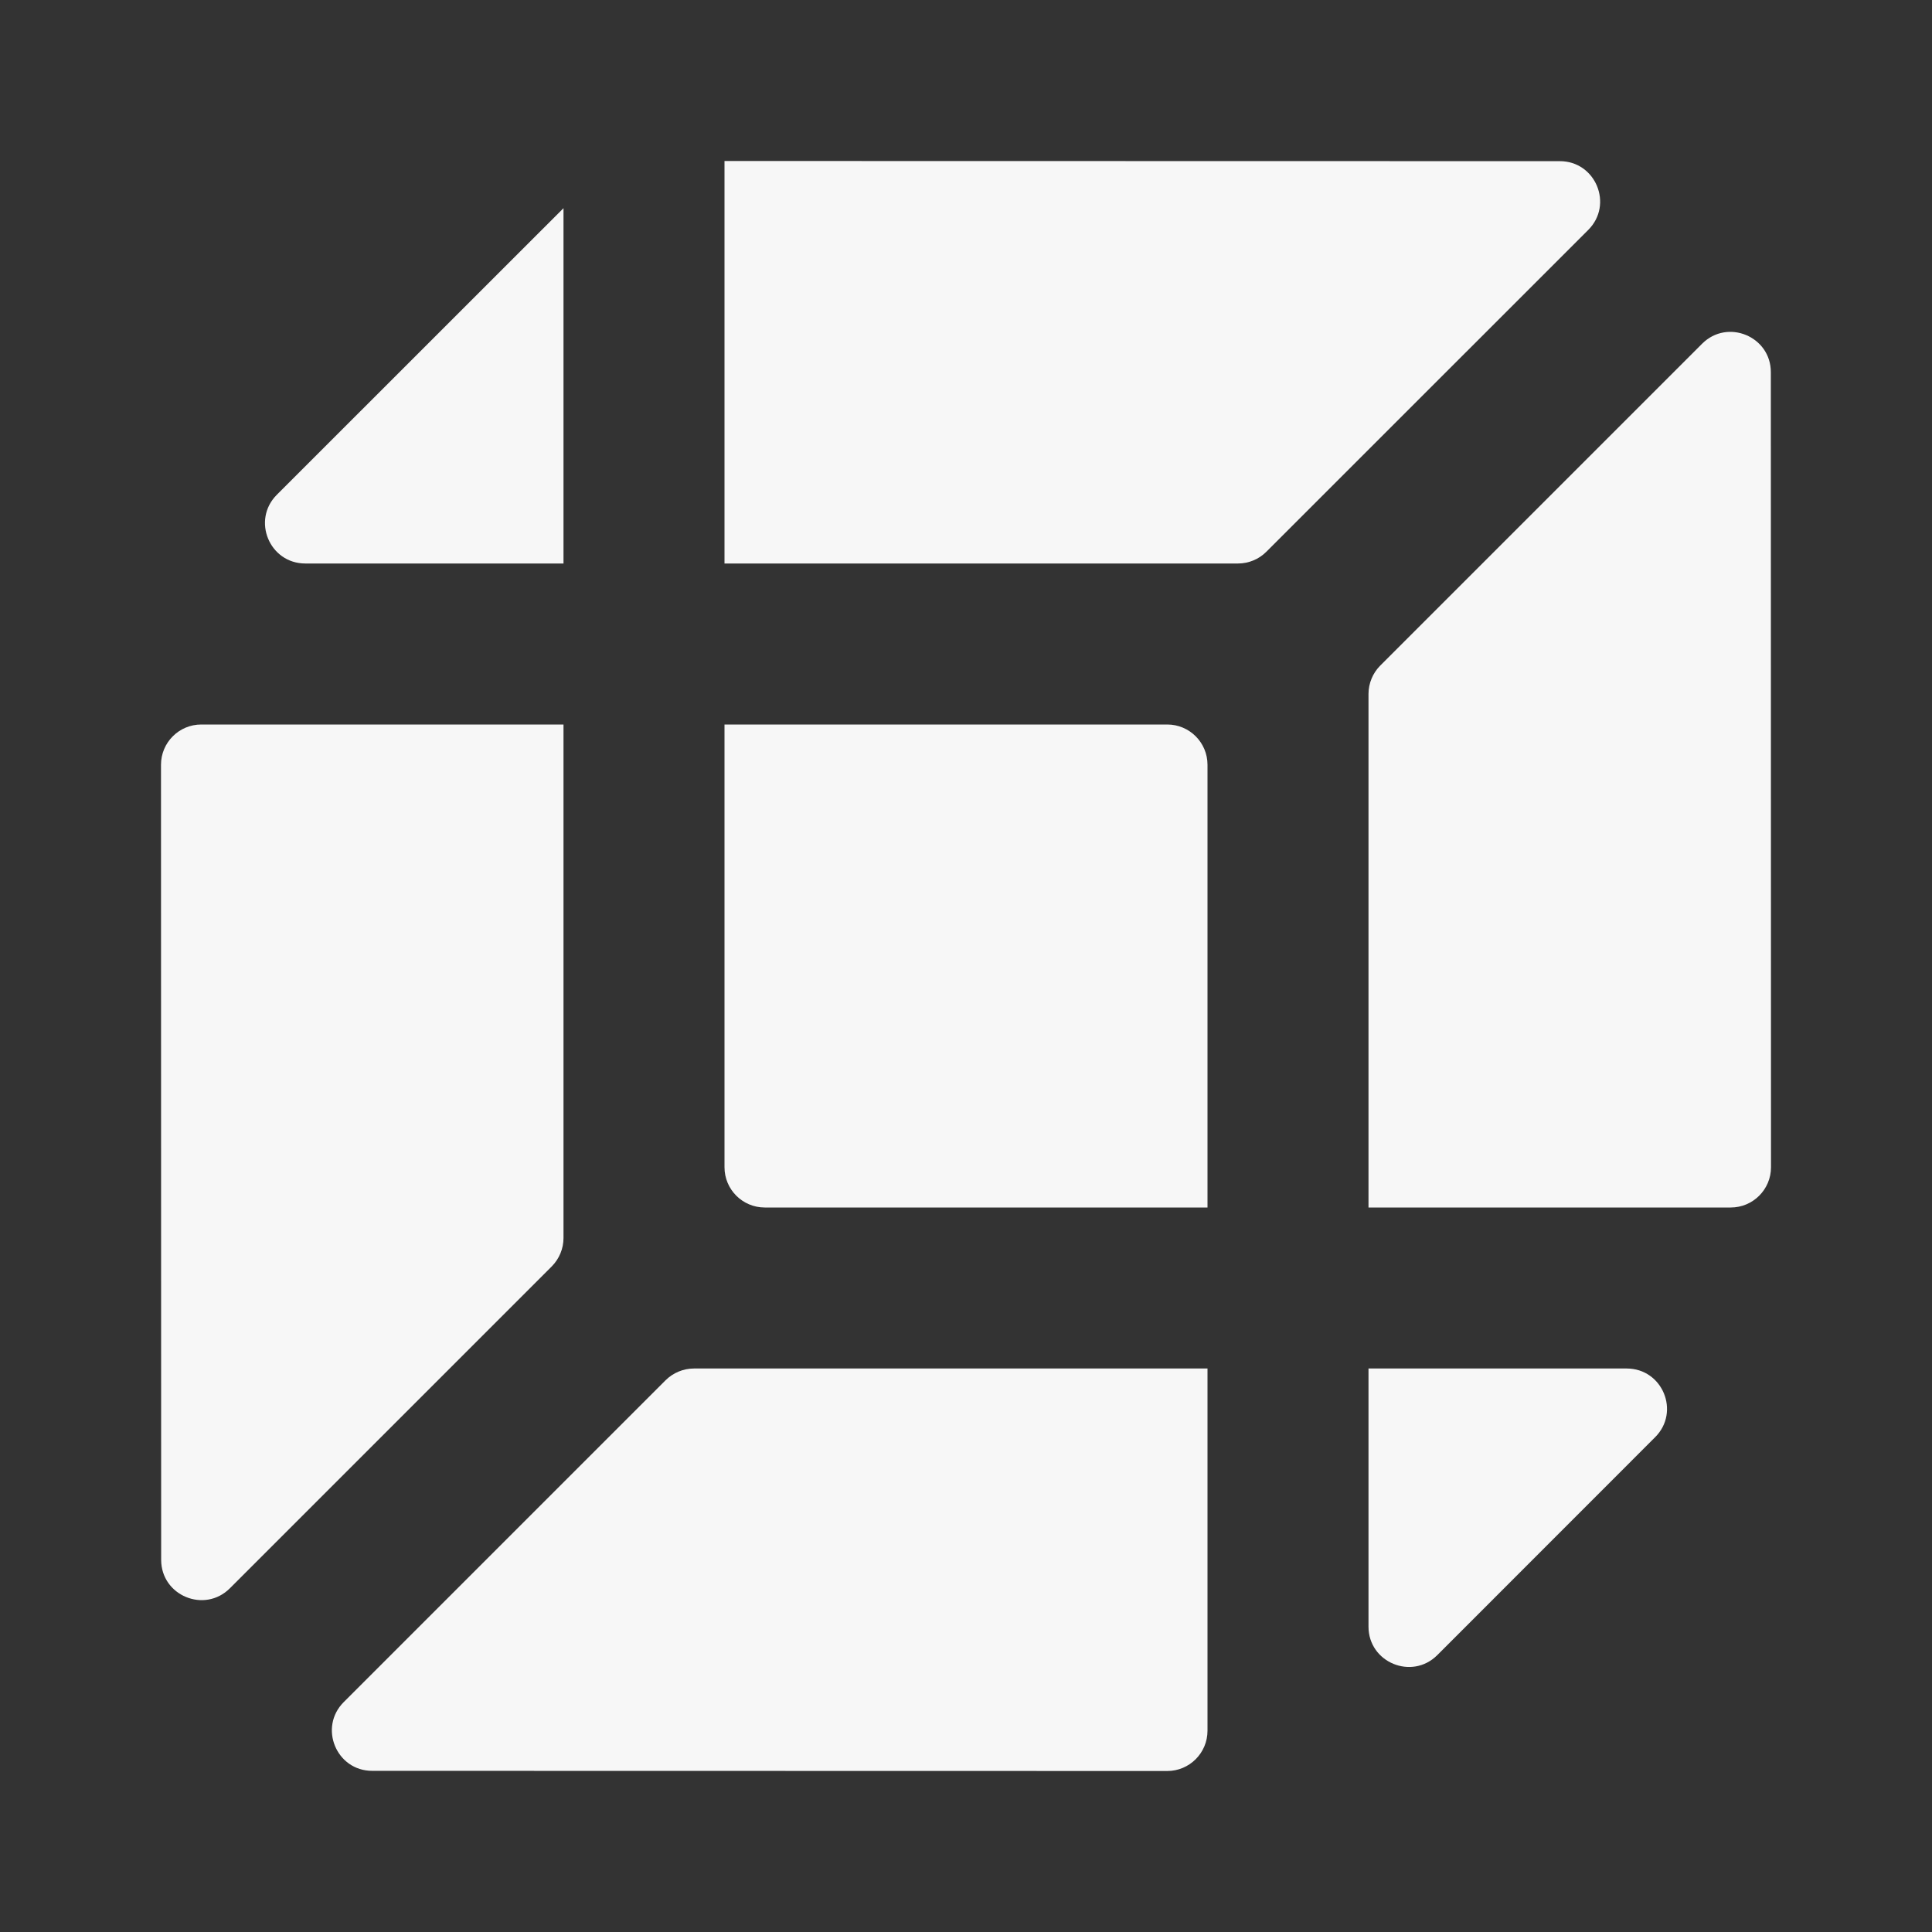 <svg width="24" height="24" xmlns="http://www.w3.org/2000/svg" viewBox="0 0 24 24"><rect x="0" y="0" width="24" height="24" fill="#333333" stroke="none"/><title>cube 04</title><g fill="none" class="nc-icon-wrapper"><path d="M7 2.586L3.439 6.146C3.124 6.461 3.347 7 3.793 7H7V2.586Z" fill="#F7F7F7"></path><path d="M9 7V2L19.377 2.002C19.822 2.002 20.045 2.541 19.73 2.856L15.732 6.853C15.639 6.947 15.511 7 15.379 7H9Z" fill="#F7F7F7"></path><path d="M7 9H2.5C2.224 9 2 9.224 2 9.5L2.002 19.377C2.002 19.822 2.541 20.045 2.856 19.73L6.854 15.732C6.947 15.638 7 15.511 7 15.379V9Z" fill="#F7F7F7"></path><path d="M4.27 21.144C3.955 21.459 4.178 21.998 4.623 21.998L14.5 22C14.776 22 15 21.776 15 21.5V17H8.621C8.489 17 8.362 17.053 8.268 17.146L4.27 21.144Z" fill="#F7F7F7"></path><path d="M15 15H9.5C9.224 15 9 14.776 9 14.5V9H14.5C14.776 9 15 9.224 15 9.5V15Z" fill="#F7F7F7"></path><path d="M17 17V20.207C17 20.652 17.539 20.875 17.854 20.561L20.561 17.853C20.876 17.538 20.653 17 20.207 17H17Z" fill="#F7F7F7"></path><path d="M22 14.5C22 14.776 21.776 15 21.5 15H17V8.621C17 8.489 17.053 8.361 17.146 8.268L21.144 4.27C21.459 3.955 21.998 4.178 21.998 4.623L22 14.5Z" fill="#F7F7F7"></path></g></svg>